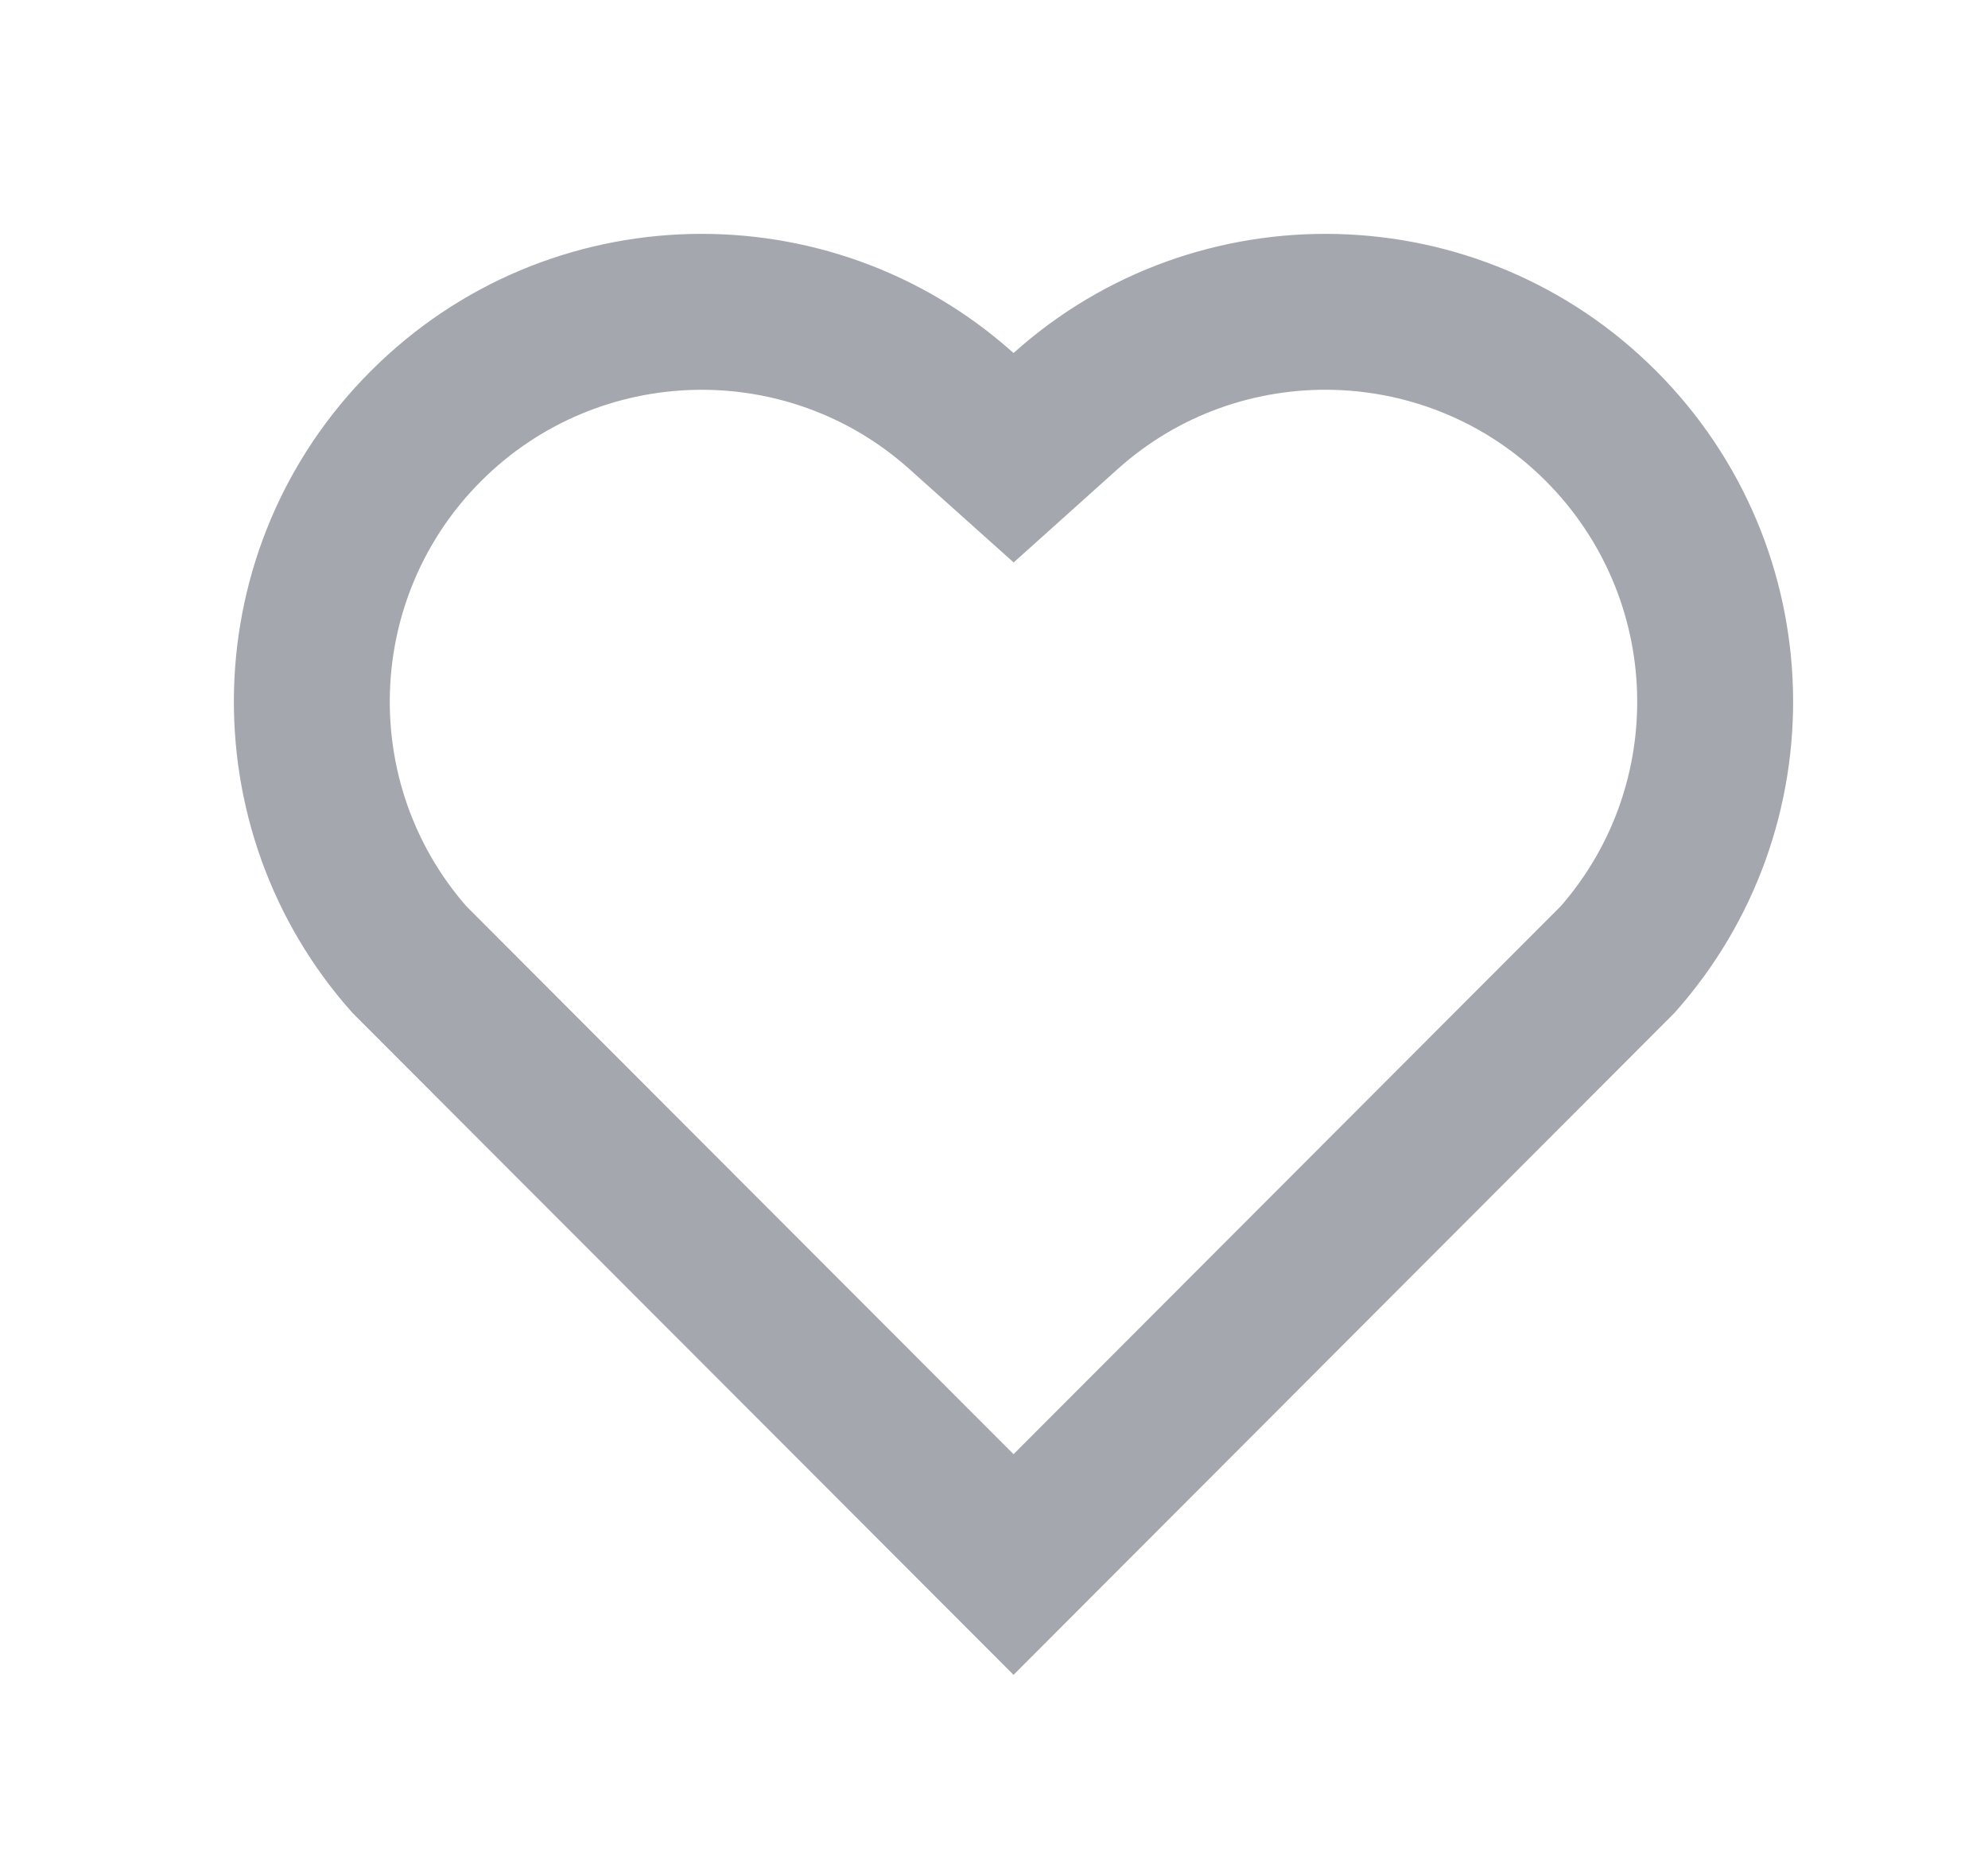 <svg width="17" height="16" viewBox="0 0 17 16" fill="none" xmlns="http://www.w3.org/2000/svg">
<path d="M8.667 3.019C10.233 1.613 12.653 1.66 14.162 3.172C15.67 4.683 15.722 7.091 14.319 8.662L8.667 14.323L3.014 8.662C1.611 7.091 1.664 4.679 3.172 3.172C4.681 1.662 7.097 1.611 8.667 3.019ZM13.218 4.113C12.219 3.112 10.605 3.071 9.558 4.011L8.668 4.81L7.777 4.012C6.727 3.071 5.117 3.112 4.114 4.114C3.121 5.108 3.071 6.698 3.987 7.749L8.667 12.436L13.347 7.749C14.262 6.698 14.213 5.11 13.218 4.113Z" fill="#A4A7AE"/>
</svg>
